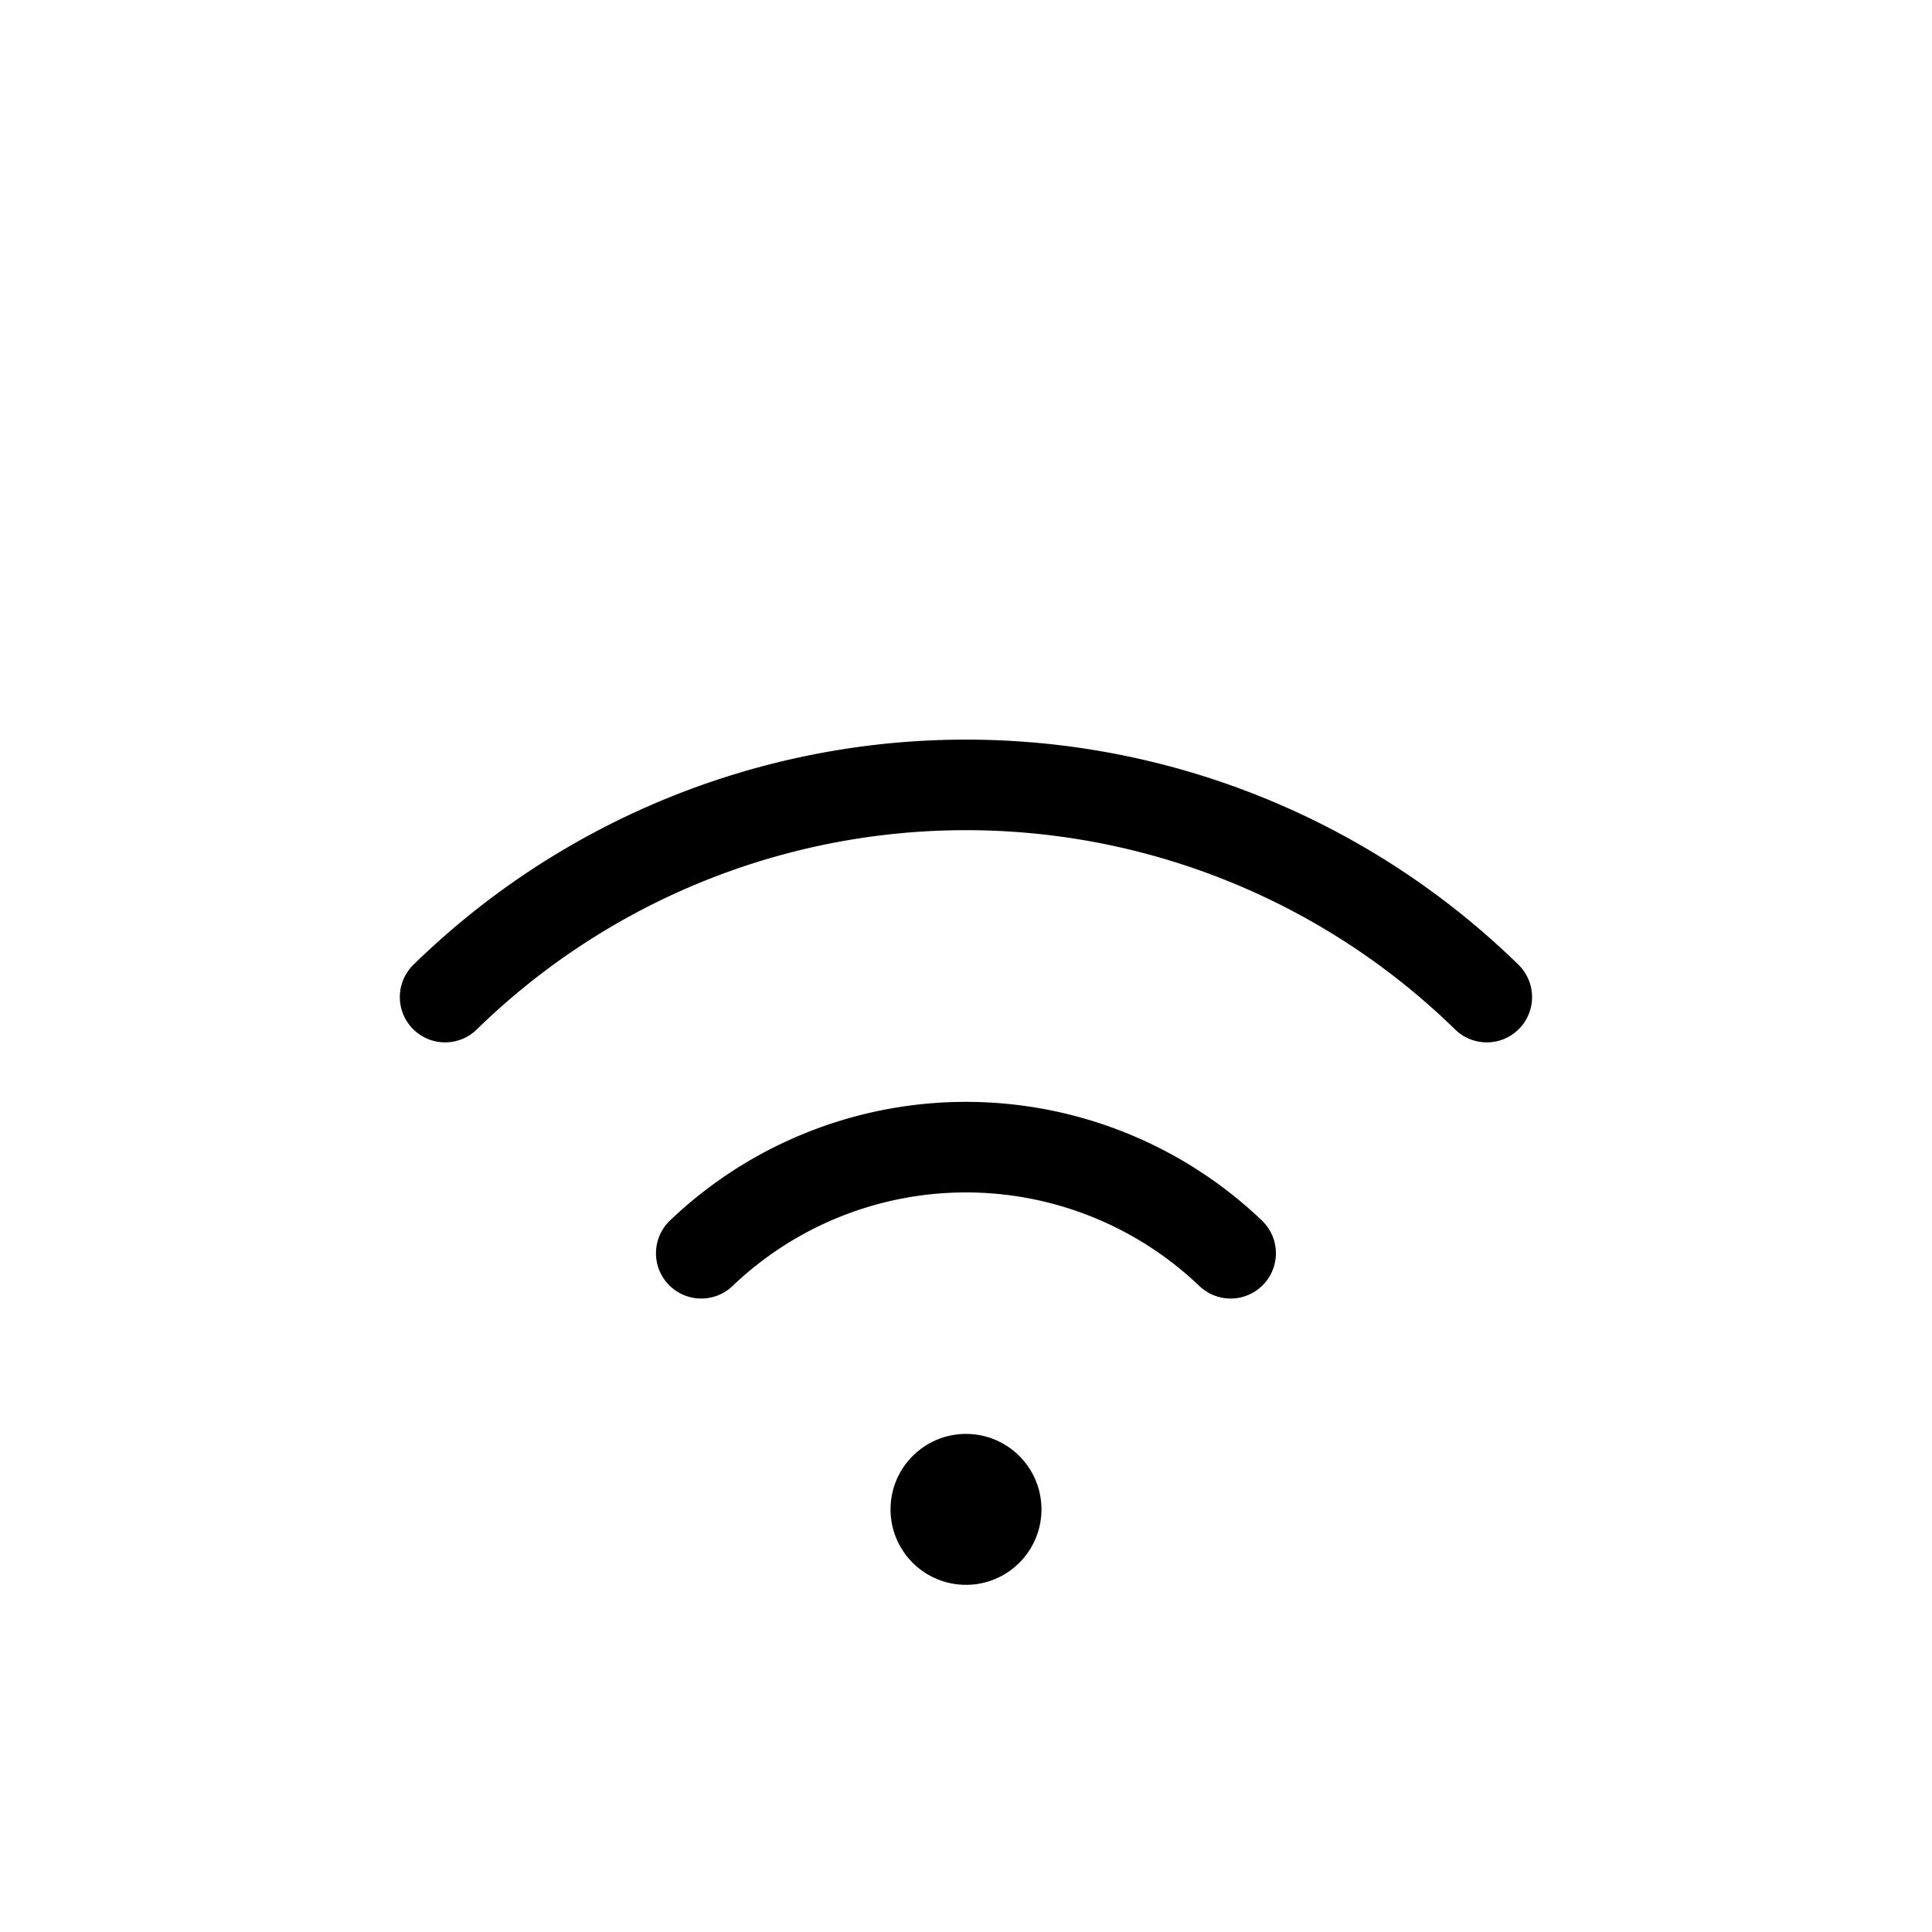 <svg xmlns="http://www.w3.org/2000/svg" viewBox="0 0 256 256" width="20" height="20"><path fill="none" d="M0 0h256v256H0z"/><path d="M92.92 166.062a50.777 50.777 0 0170.145 0M58.979 132.12a98.754 98.754 0 01138.027 0" fill="none" stroke="#000" stroke-linecap="round" stroke-linejoin="round" stroke-width="12"/><circle cx="128" cy="200" r="10"/></svg>